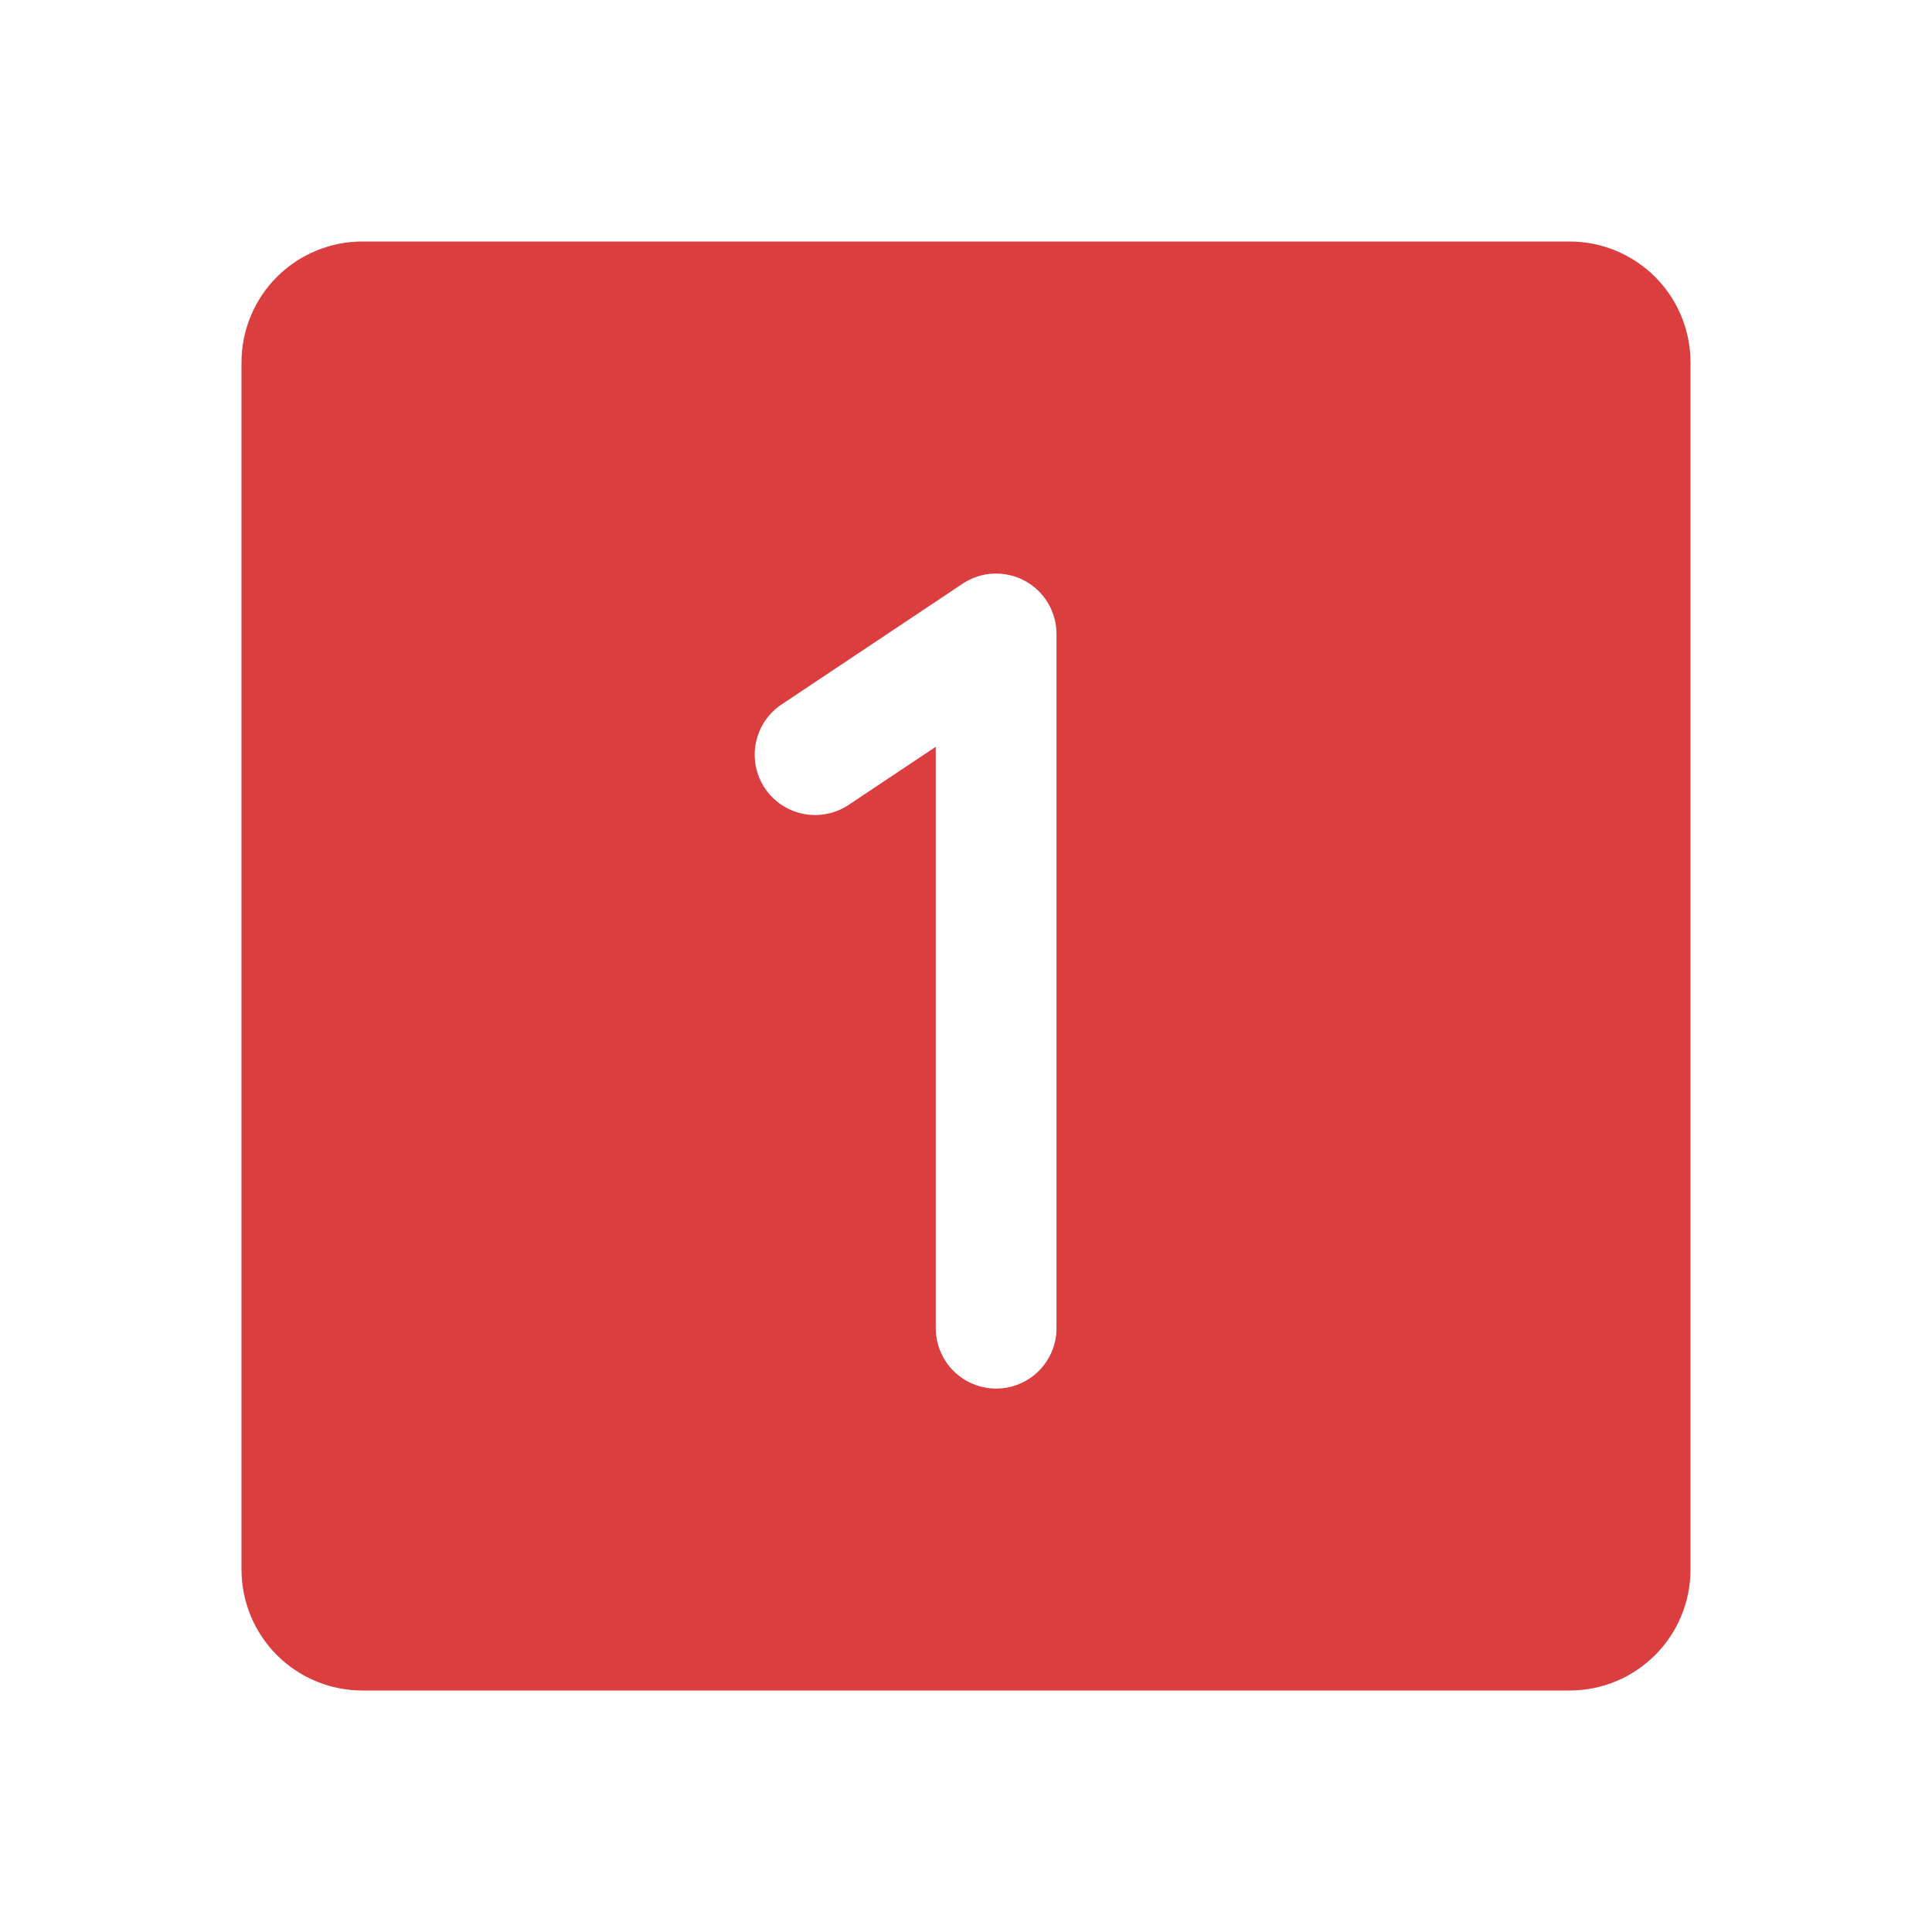 <svg width="40" height="40" viewBox="0 0 40 40" fill="none" xmlns="http://www.w3.org/2000/svg">
<path d="M32.5 5H7.5C6.837 5.001 6.202 5.265 5.733 5.733C5.265 6.202 5.001 6.837 5 7.5V32.5C5.001 33.163 5.265 33.798 5.733 34.267C6.202 34.736 6.837 34.999 7.5 35H32.5C33.163 34.999 33.798 34.736 34.267 34.267C34.736 33.798 34.999 33.163 35 32.5V7.5C34.999 6.837 34.736 6.202 34.267 5.733C33.798 5.265 33.163 5.001 32.5 5ZM21.874 27.499C21.874 27.83 21.742 28.148 21.508 28.383C21.273 28.617 20.955 28.749 20.624 28.749C20.292 28.749 19.974 28.617 19.74 28.383C19.506 28.148 19.374 27.83 19.374 27.499V15.461L17.57 16.664C17.433 16.755 17.28 16.819 17.119 16.85C16.958 16.882 16.792 16.882 16.631 16.85C16.47 16.818 16.317 16.755 16.18 16.663C16.044 16.572 15.926 16.454 15.835 16.318C15.744 16.181 15.681 16.028 15.649 15.867C15.617 15.706 15.617 15.54 15.65 15.379C15.682 15.218 15.746 15.065 15.837 14.928C15.929 14.792 16.046 14.675 16.183 14.584L19.93 12.085C20.119 11.959 20.337 11.887 20.563 11.876C20.789 11.866 21.014 11.916 21.214 12.023C21.413 12.13 21.58 12.289 21.696 12.483C21.812 12.677 21.874 12.899 21.874 13.125V27.499Z" fill="#DA3E3E"/>
</svg>

